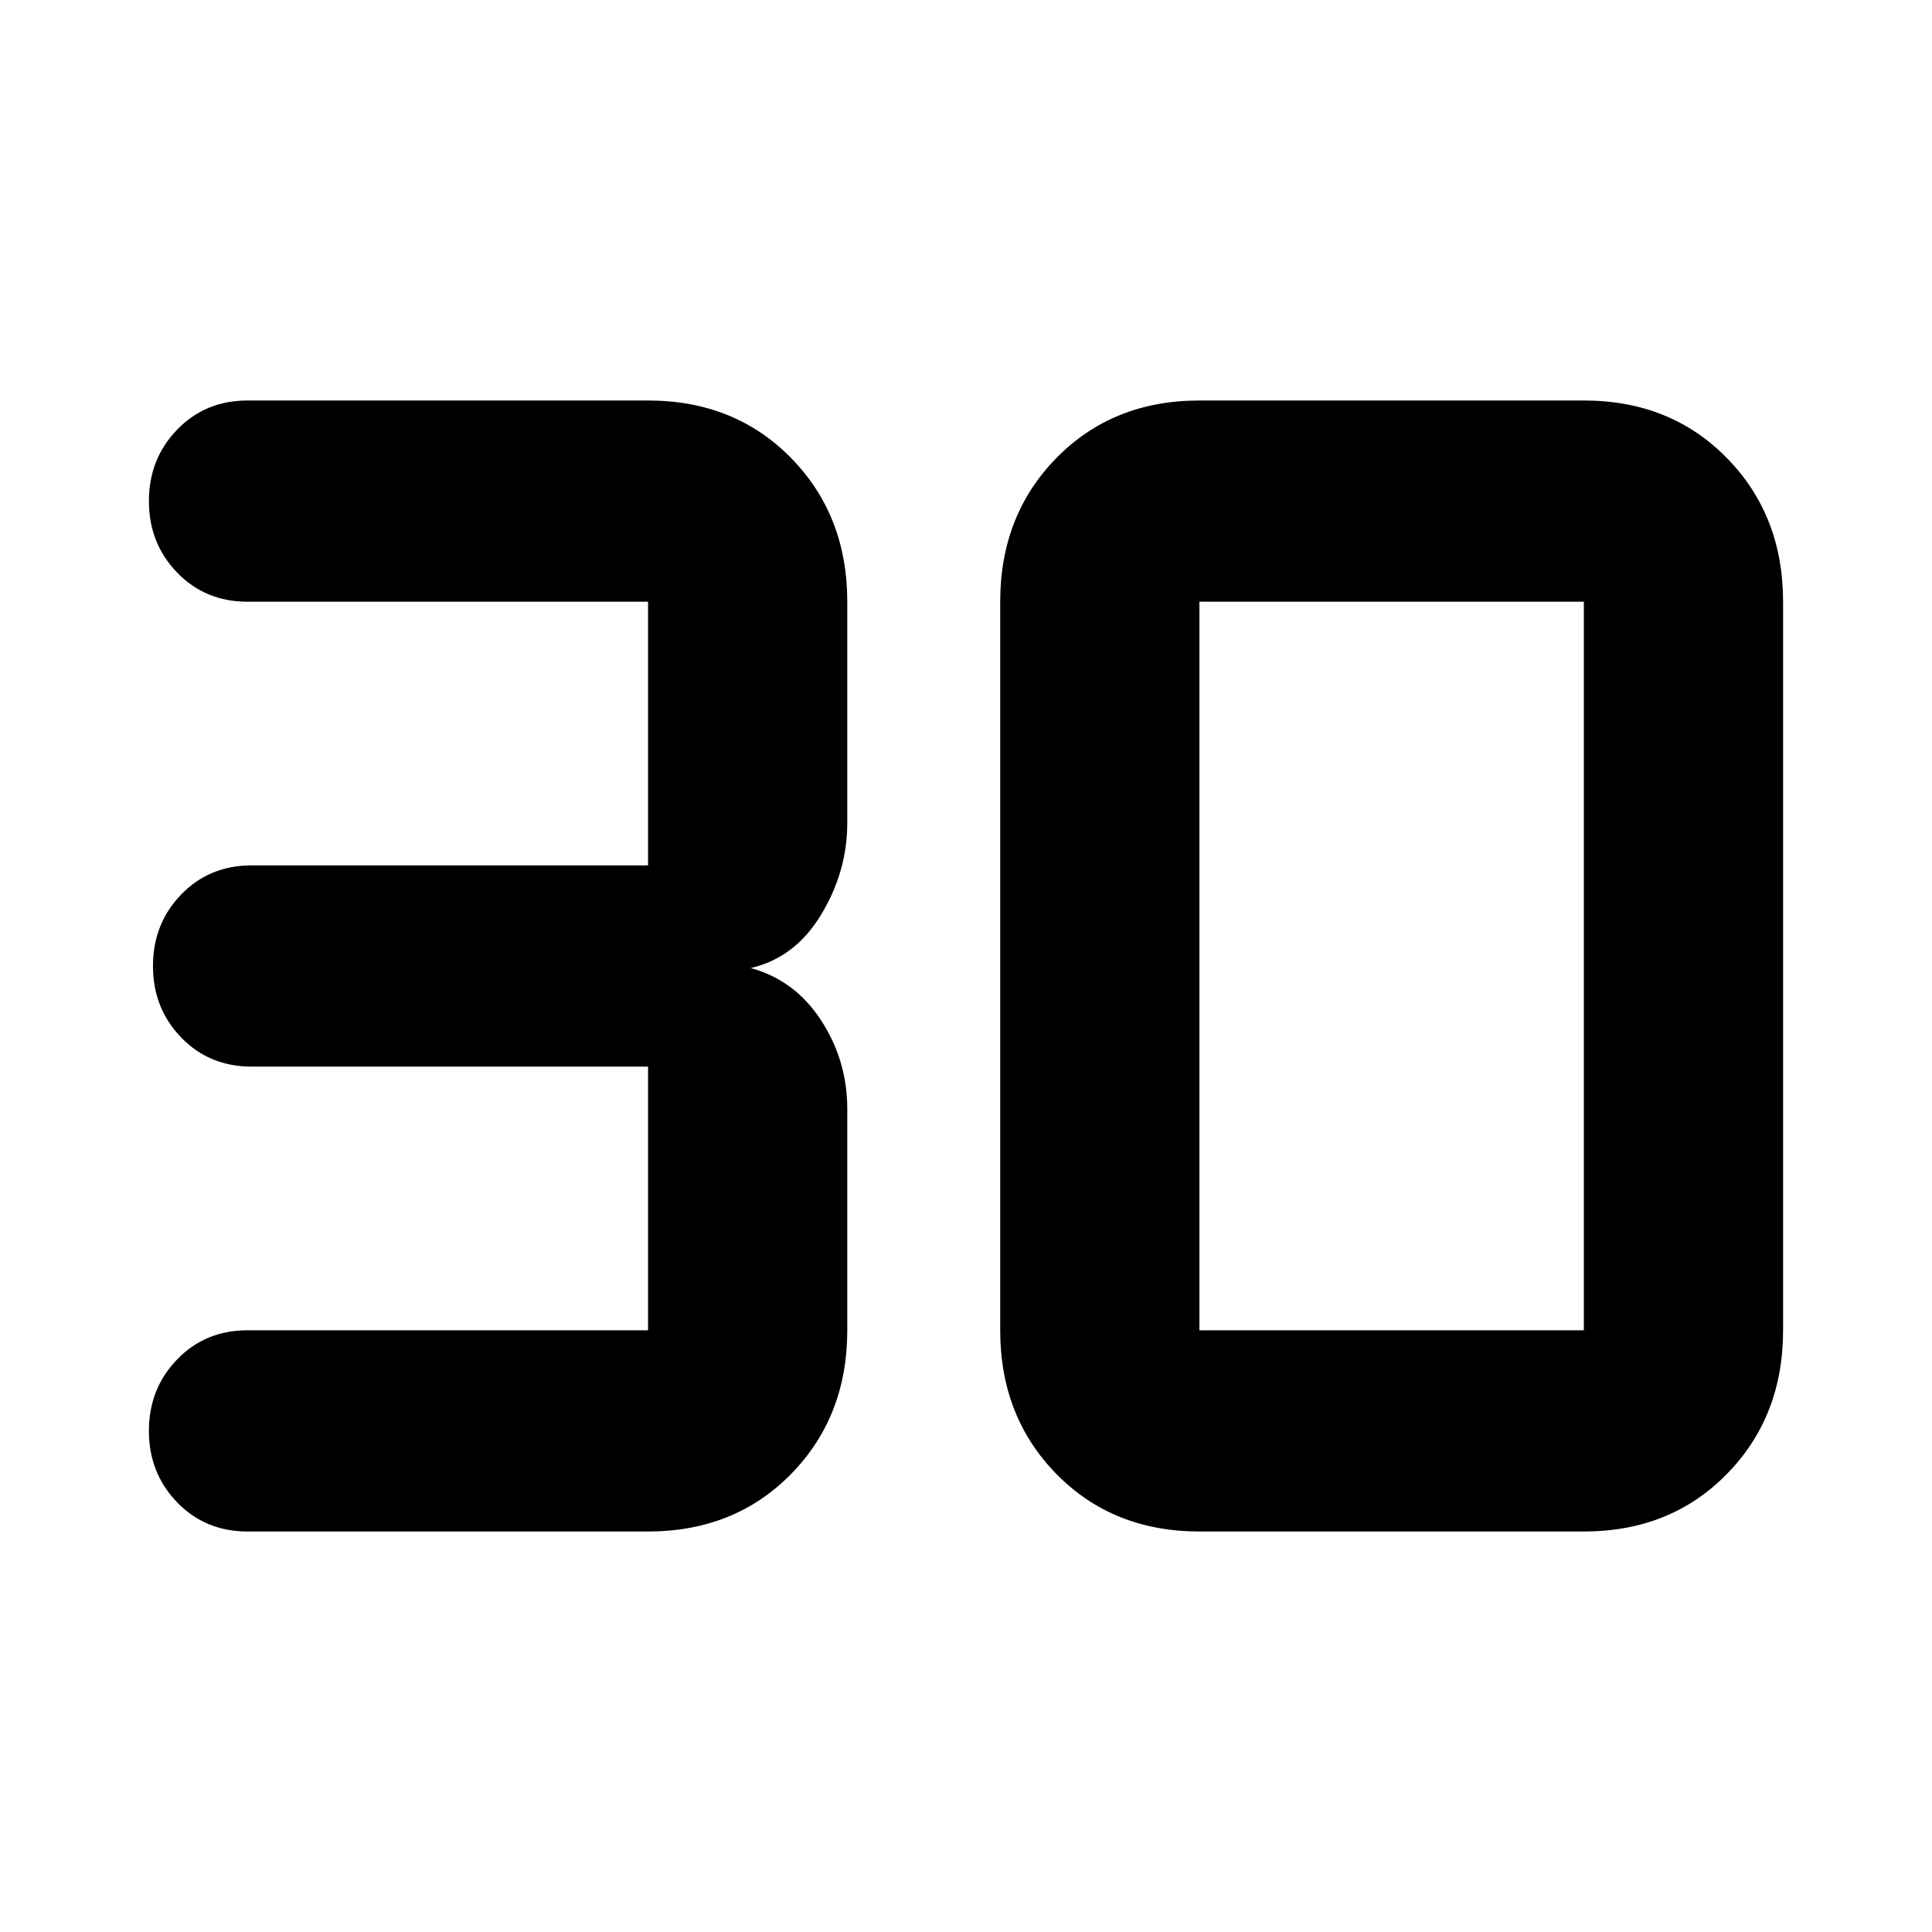 <svg xmlns="http://www.w3.org/2000/svg" height="40" width="40"><path d="M5.125 31.708q-.875 0-1.458-.604-.584-.604-.584-1.479 0-.875.584-1.479.583-.604 1.458-.604h8.292v-5.459H5.208q-.875 0-1.458-.604T3.167 20q0-.875.583-1.479.583-.604 1.458-.604h8.209v-5.459H5.125q-.875 0-1.458-.604-.584-.604-.584-1.479 0-.875.584-1.479.583-.604 1.458-.604h8.292q1.791 0 2.958 1.187 1.167 1.188 1.167 2.979v4.584q0 1-.542 1.896-.542.895-1.458 1.104.916.25 1.458 1.083.542.833.542 1.833v4.584q0 1.791-1.167 2.979-1.167 1.187-2.958 1.187Zm19.708-4.166h7.959V12.458h-7.959v15.084Zm0 4.166q-1.791 0-2.958-1.187-1.167-1.188-1.167-2.979V12.458q0-1.791 1.167-2.979 1.167-1.187 2.958-1.187h7.959q1.791 0 2.958 1.187 1.167 1.188 1.167 2.979v15.084q0 1.791-1.167 2.979-1.167 1.187-2.958 1.187Z"/></svg>